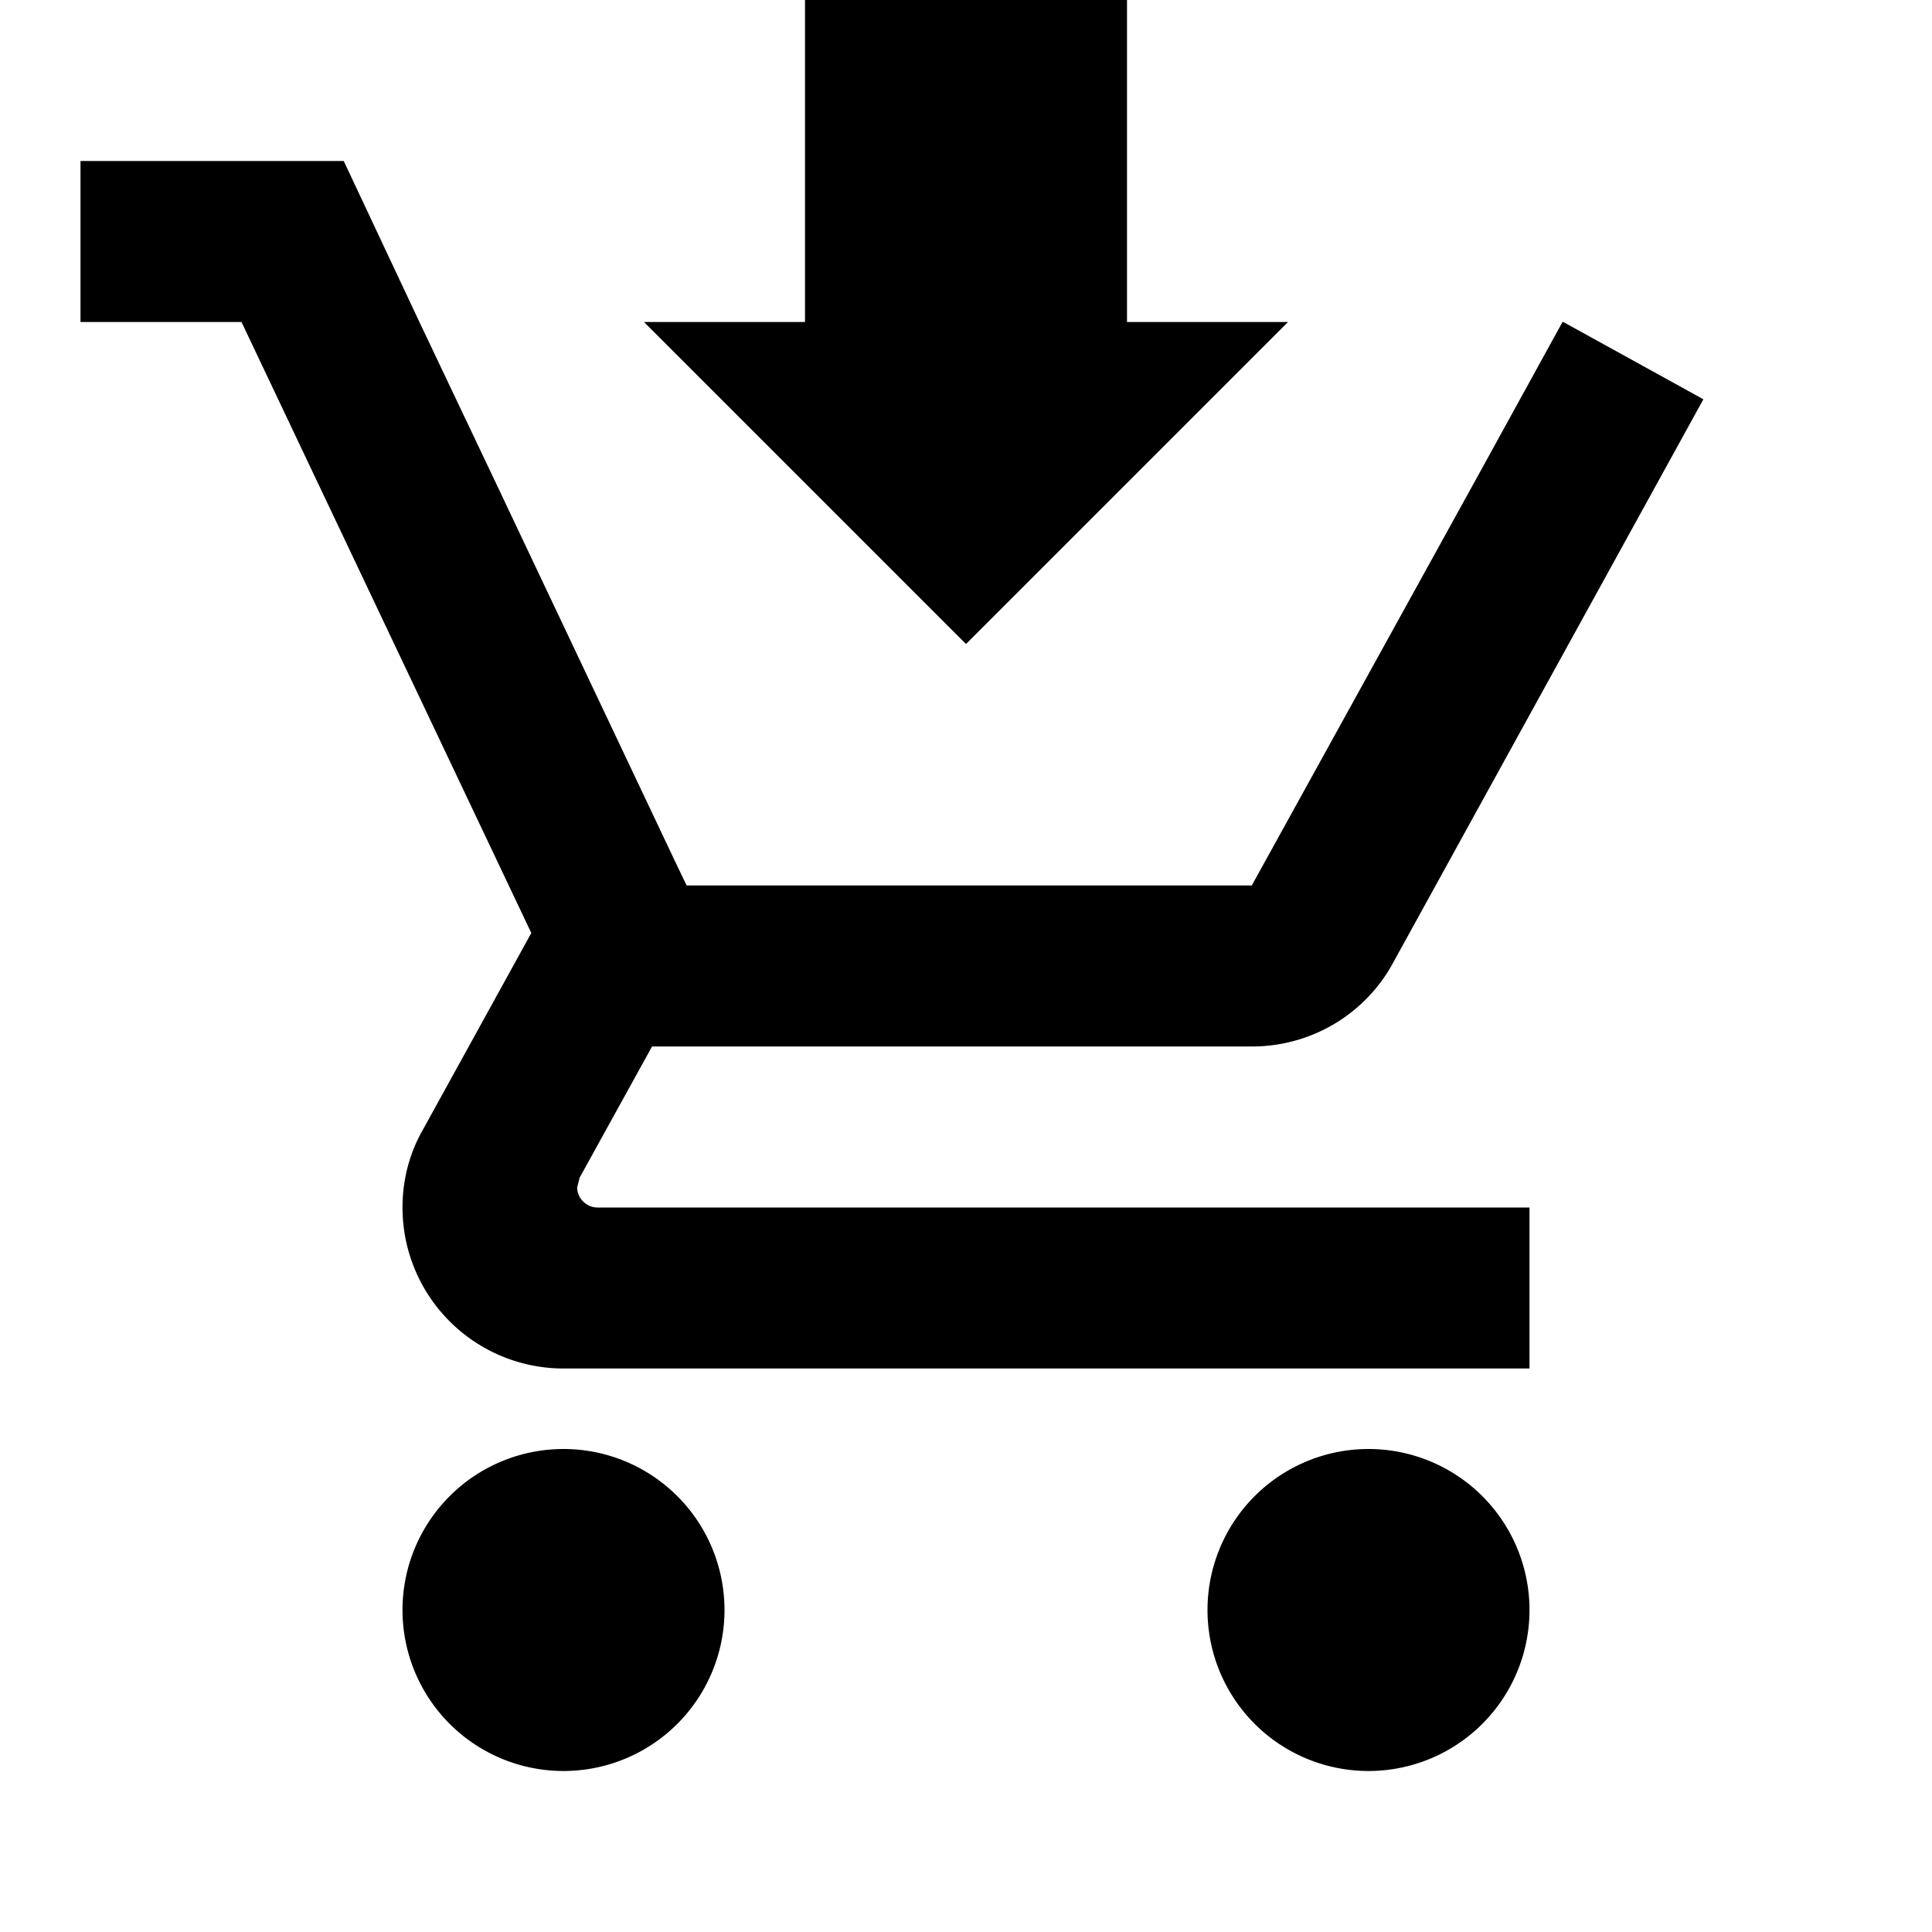 <svg xmlns="http://www.w3.org/2000/svg" viewBox="0 0 24 24"><path d="M10 0v4H8l4 4 4-4h-2V0M1 2v2h2l3.6 7.59-1.35 2.45c-.16.28-.25.61-.25.96a2 2 0 002 2h12v-2H7.42c-.13 0-.25-.11-.25-.25l.03-.12.9-1.63h7.45c.75 0 1.41-.41 1.75-1.03l3.86-7.01L19.42 4h-.01l-1.1 2-2.76 5H8.53l-.13-.27L6.16 6l-.95-2-.94-2M7 18a2 2 0 00-2 2 2 2 0 002 2 2 2 0 002-2 2 2 0 00-2-2m10 0a2 2 0 00-2 2 2 2 0 002 2 2 2 0 002-2 2 2 0 00-2-2z"/></svg>